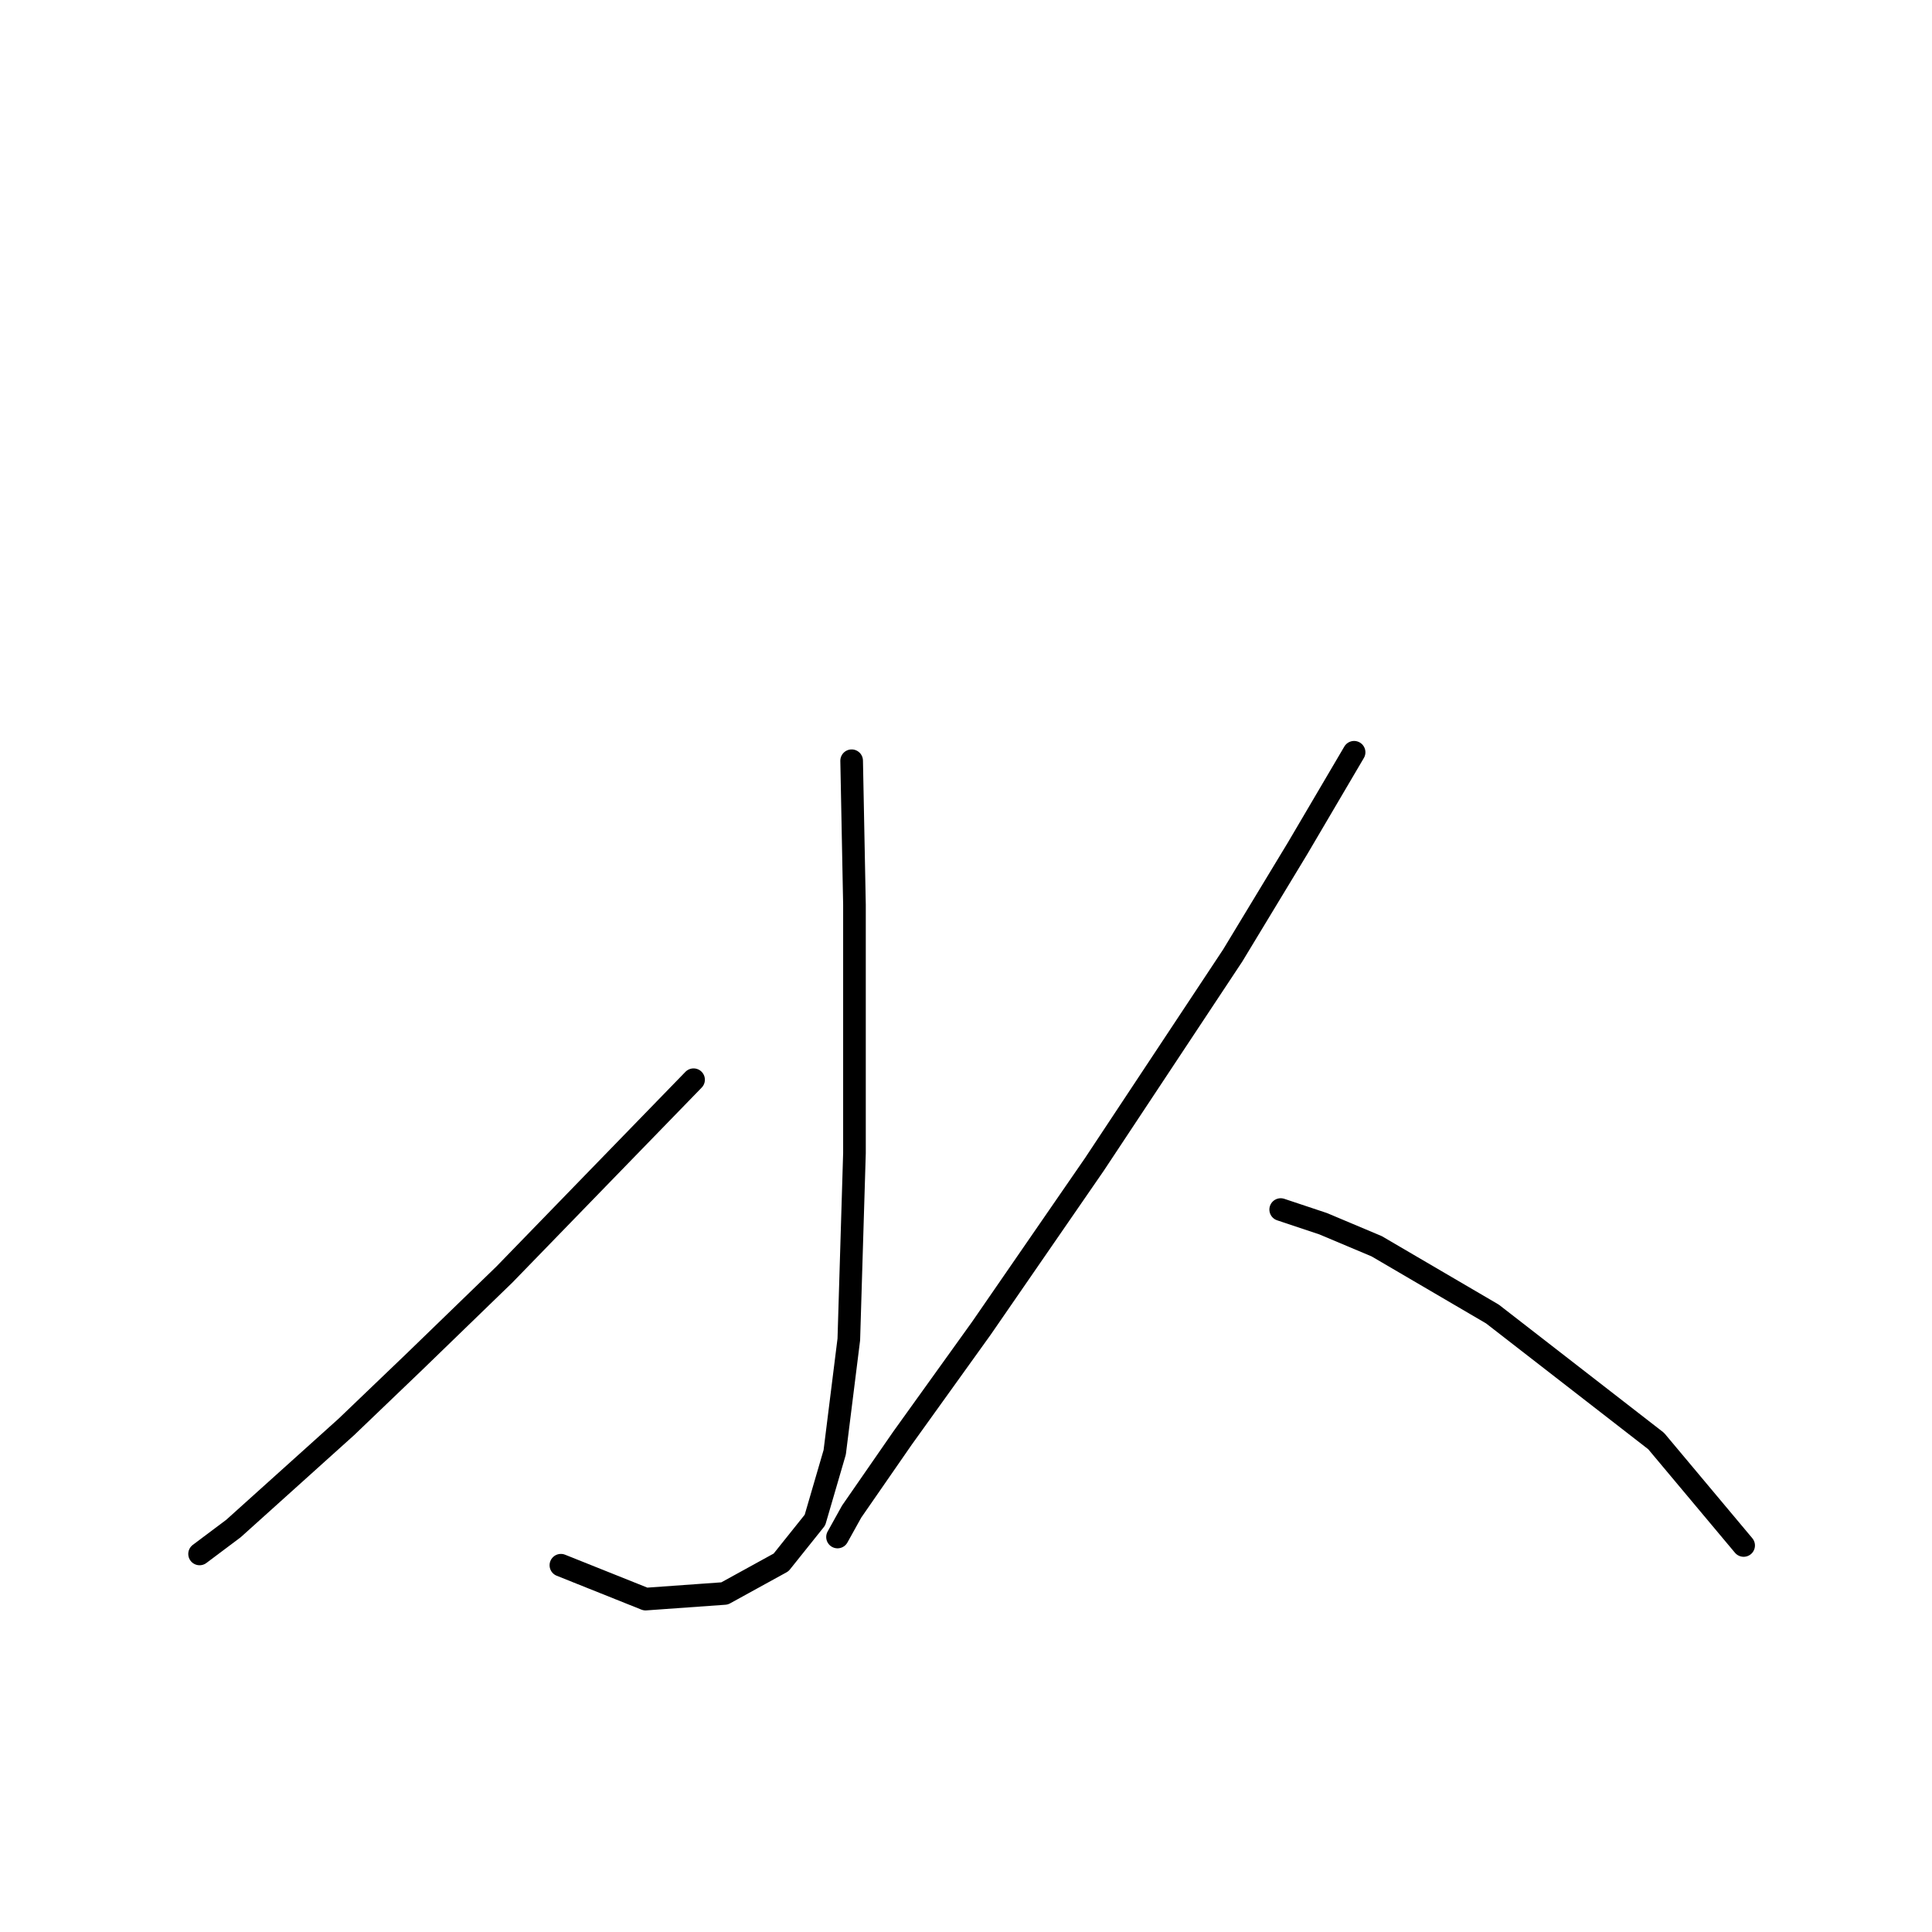 <?xml version="1.0" standalone="no"?>
    <svg width="256" height="256" xmlns="http://www.w3.org/2000/svg" version="1.1">
    <polyline stroke="black" stroke-width="3" stroke-linecap="round" fill="transparent" stroke-linejoin="round" points="112.847 100.802 113.221 119.878 113.221 152.792 112.473 177.478 110.603 192.44 107.984 201.416 103.496 207.027 96.015 211.141 85.542 211.889 74.322 207.401 74.322 207.401 " />
        <polyline stroke="black" stroke-width="3" stroke-linecap="round" fill="transparent" stroke-linejoin="round" points="91.901 143.068 79.184 156.159 66.841 168.876 54.872 180.471 45.895 189.073 30.934 202.539 26.446 205.905 26.446 205.905 " />
        <polyline stroke="black" stroke-width="3" stroke-linecap="round" fill="transparent" stroke-linejoin="round" points="179.424 99.68 171.944 112.397 163.341 126.61 145.013 154.289 130.052 175.982 119.579 190.57 112.847 200.294 110.977 203.661 110.977 203.661 " />
        <polyline stroke="black" stroke-width="3" stroke-linecap="round" fill="transparent" stroke-linejoin="round" points="169.699 160.273 175.31 162.143 182.416 165.135 197.752 174.112 219.446 190.944 231.04 204.783 231.04 204.783 " />
        </svg>